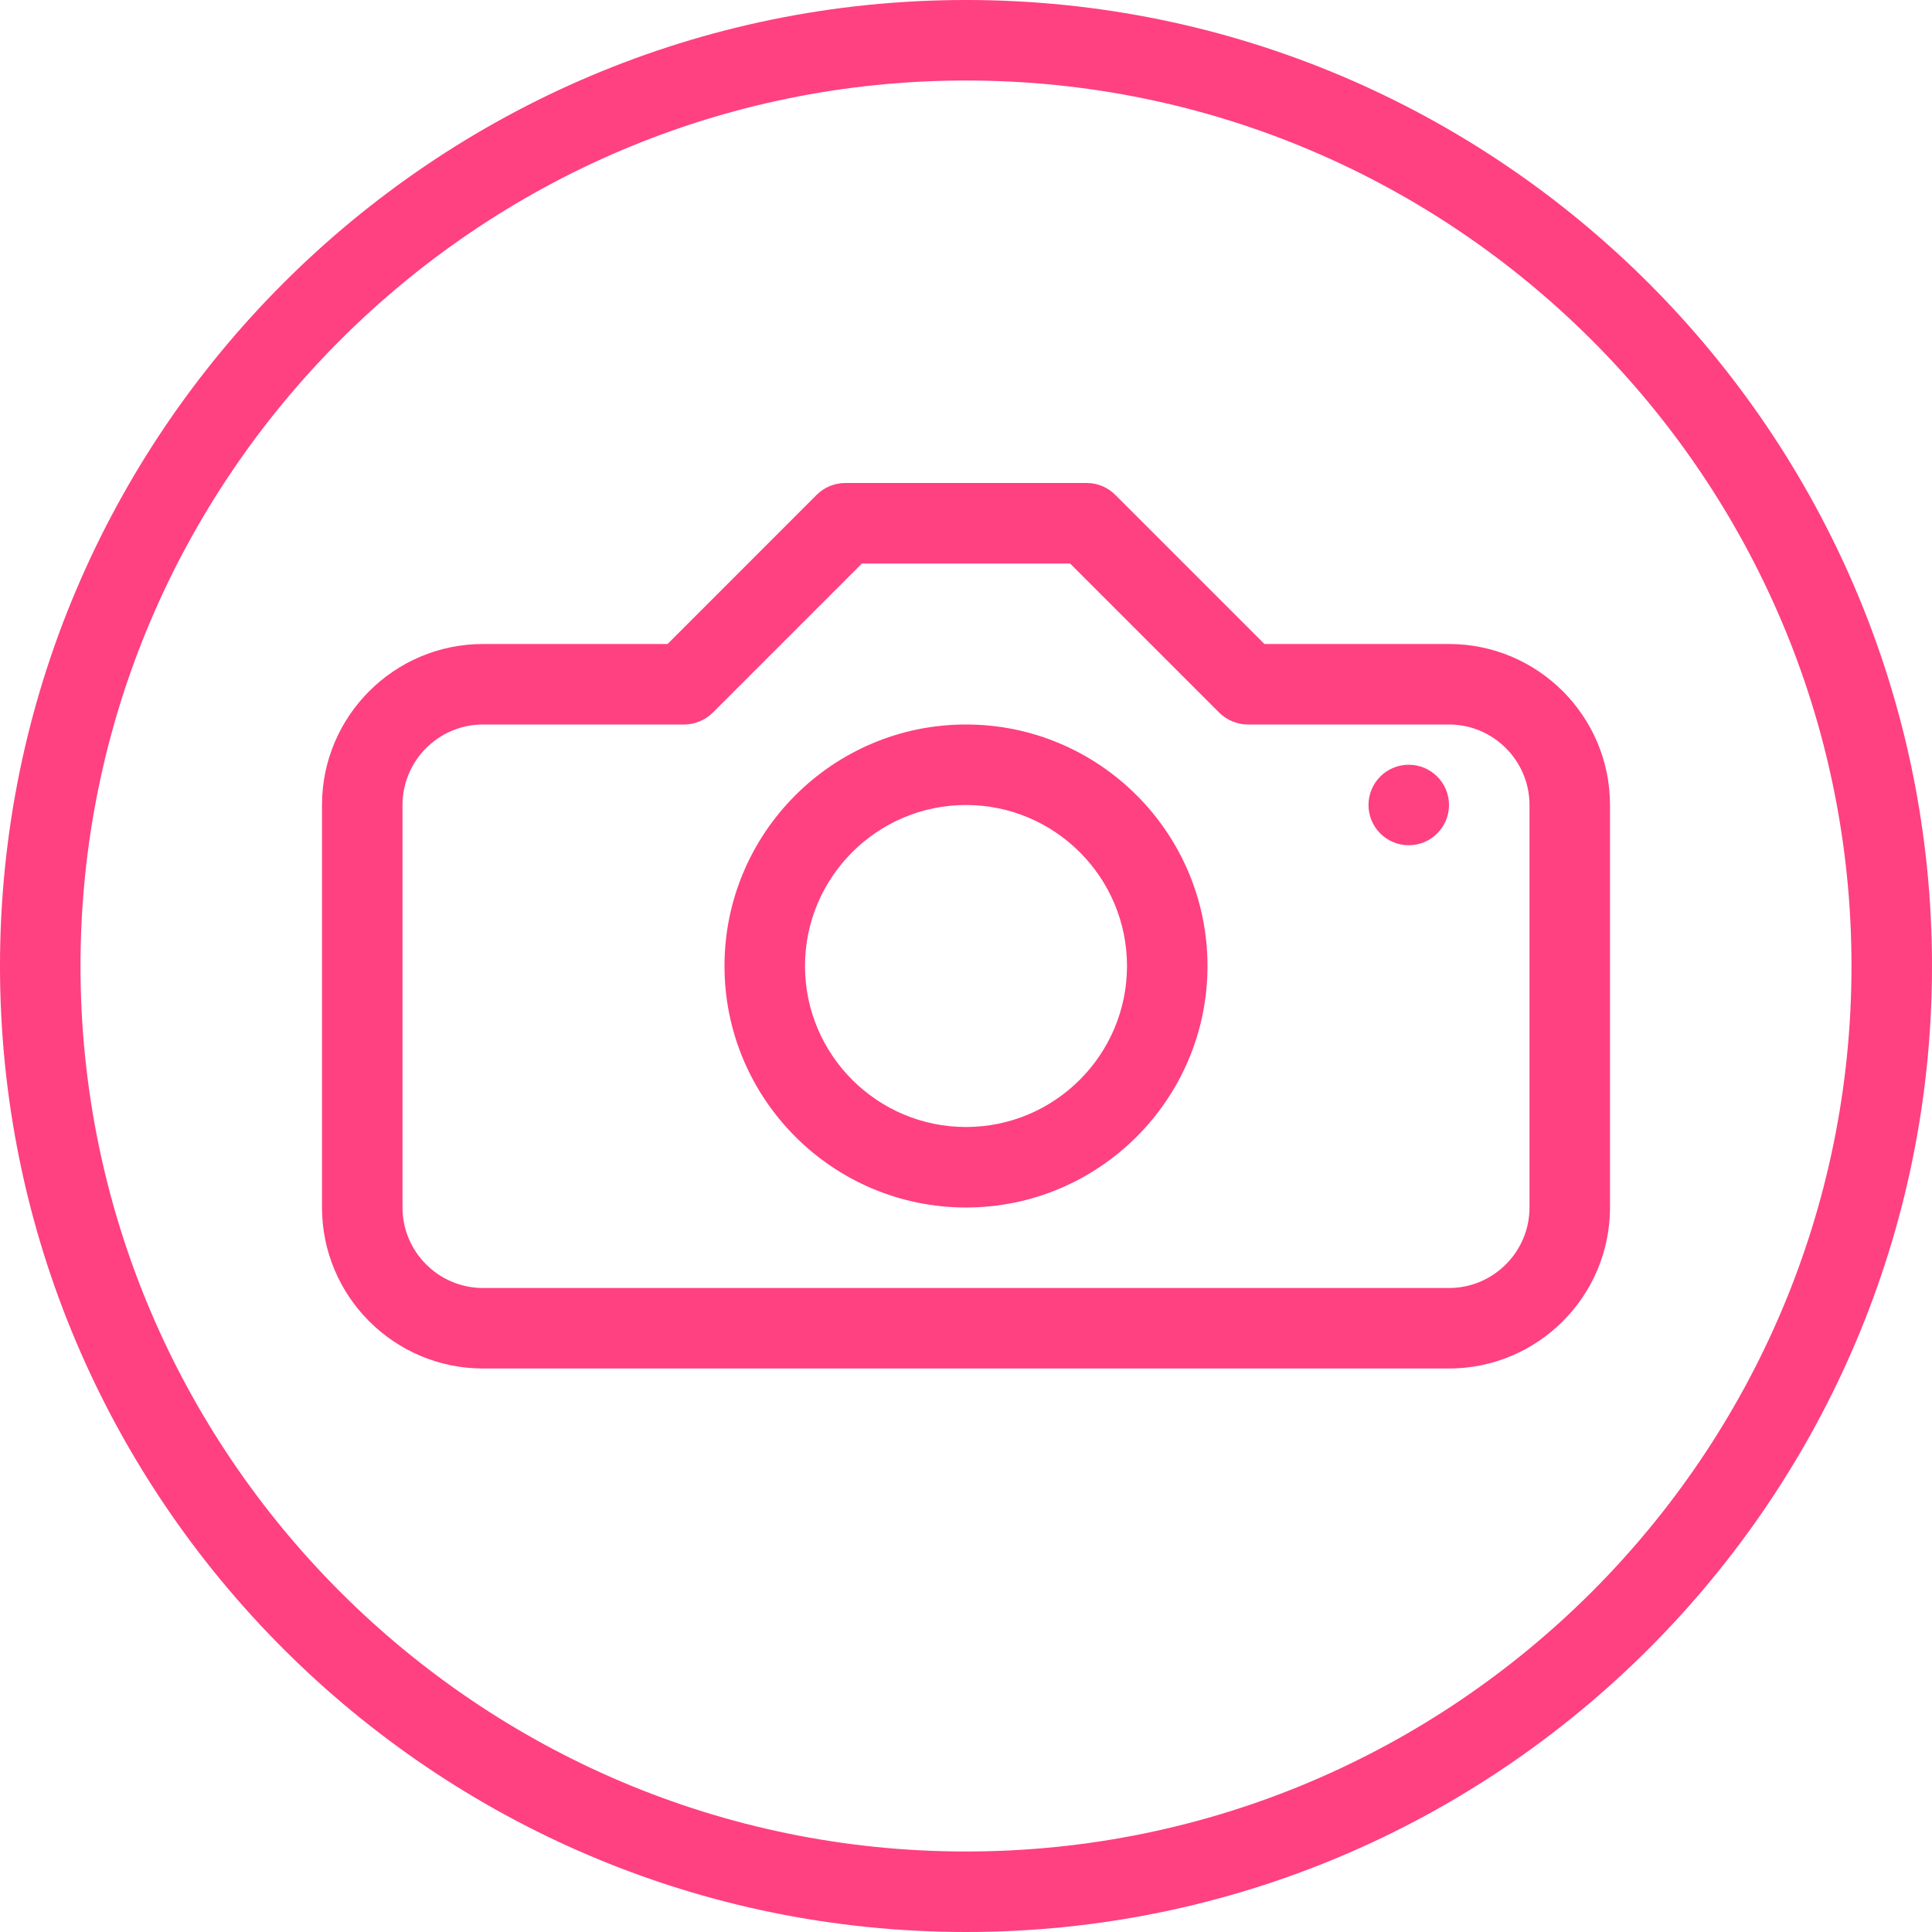 <?xml version="1.0" encoding="UTF-8" standalone="no"?>
<svg width="24px" height="24px" viewBox="0 0 24 24" version="1.1" xmlns="http://www.w3.org/2000/svg" xmlns:xlink="http://www.w3.org/1999/xlink" xmlns:sketch="http://www.bohemiancoding.com/sketch/ns">
    <!-- Generator: Sketch 3.4.2 (15855) - http://www.bohemiancoding.com/sketch -->
    <title>noteicon-circle-camera</title>
    <desc>Created with Sketch.</desc>
    <defs></defs>
    <g id="Symbols" stroke="none" stroke-width="1" fill="none" fill-rule="evenodd" sketch:type="MSPage">
        <g sketch:type="MSArtboardGroup" transform="translate(-324, -660)" id="Group">
            <g sketch:type="MSLayerGroup" transform="translate(24, 24)">
                <g id="noteicon-circle-camera" transform="translate(288, 624)">
                    <g id="icon-grid-copy-72"></g>
                    <path d="M24,21 C22.346,21 21,22.346 21,24 C21,25.654 22.346,27 24,27 C25.654,27 27,25.654 27,24 C27,22.346 25.654,21 24,21 L24,21 Z M24,26 C22.897,26 22,25.103 22,24 C22,22.897 22.897,22 24,22 C25.103,22 26,22.897 26,24 C26,25.103 25.103,26 24,26 L24,26 Z M30,20 L27.707,20 L25.853,18.146 C25.76,18.053 25.633,18 25.5,18 L22.5,18 C22.367,18 22.24,18.053 22.146,18.146 L20.293,20 L18,20 C16.897,20 16,20.897 16,22 L16,27 C16,28.103 16.897,29 18,29 L30,29 C31.103,29 32,28.103 32,27 L32,22 C32,20.897 31.103,20 30,20 L30,20 Z M31,27 C31,27.551 30.551,28 30,28 L18,28 C17.449,28 17,27.551 17,27 L17,22 C17,21.449 17.449,21 18,21 L20.5,21 C20.565,21 20.63,20.987 20.691,20.961 C20.753,20.936 20.808,20.899 20.854,20.853 L22.707,19 L25.293,19 L27.146,20.853 C27.192,20.899 27.248,20.936 27.309,20.961 C27.37,20.986 27.435,21 27.5,21 L30,21 C30.551,21 31,21.449 31,22 L31,27 L31,27 Z M30,22 C30,22.276 29.776,22.5 29.5,22.5 C29.224,22.5 29,22.276 29,22 C29,21.724 29.224,21.5 29.5,21.5 C29.776,21.5 30,21.724 30,22 L30,22 Z M24,12 C17.383,12 12,17.383 12,24 C12,30.617 17.383,36 24,36 C30.617,36 36,30.617 36,24 C36,17.383 30.617,12 24,12 L24,12 Z M24,35 C17.935,35 13,30.065 13,24 C13,17.935 17.935,13 24,13 C30.065,13 35,17.935 35,24 C35,30.065 30.065,35 24,35 L24,35 Z" id="Shape" fill="#FF4081" sketch:type="MSShapeGroup"></path>
                </g>
            </g>
        </g>
    </g>
</svg>